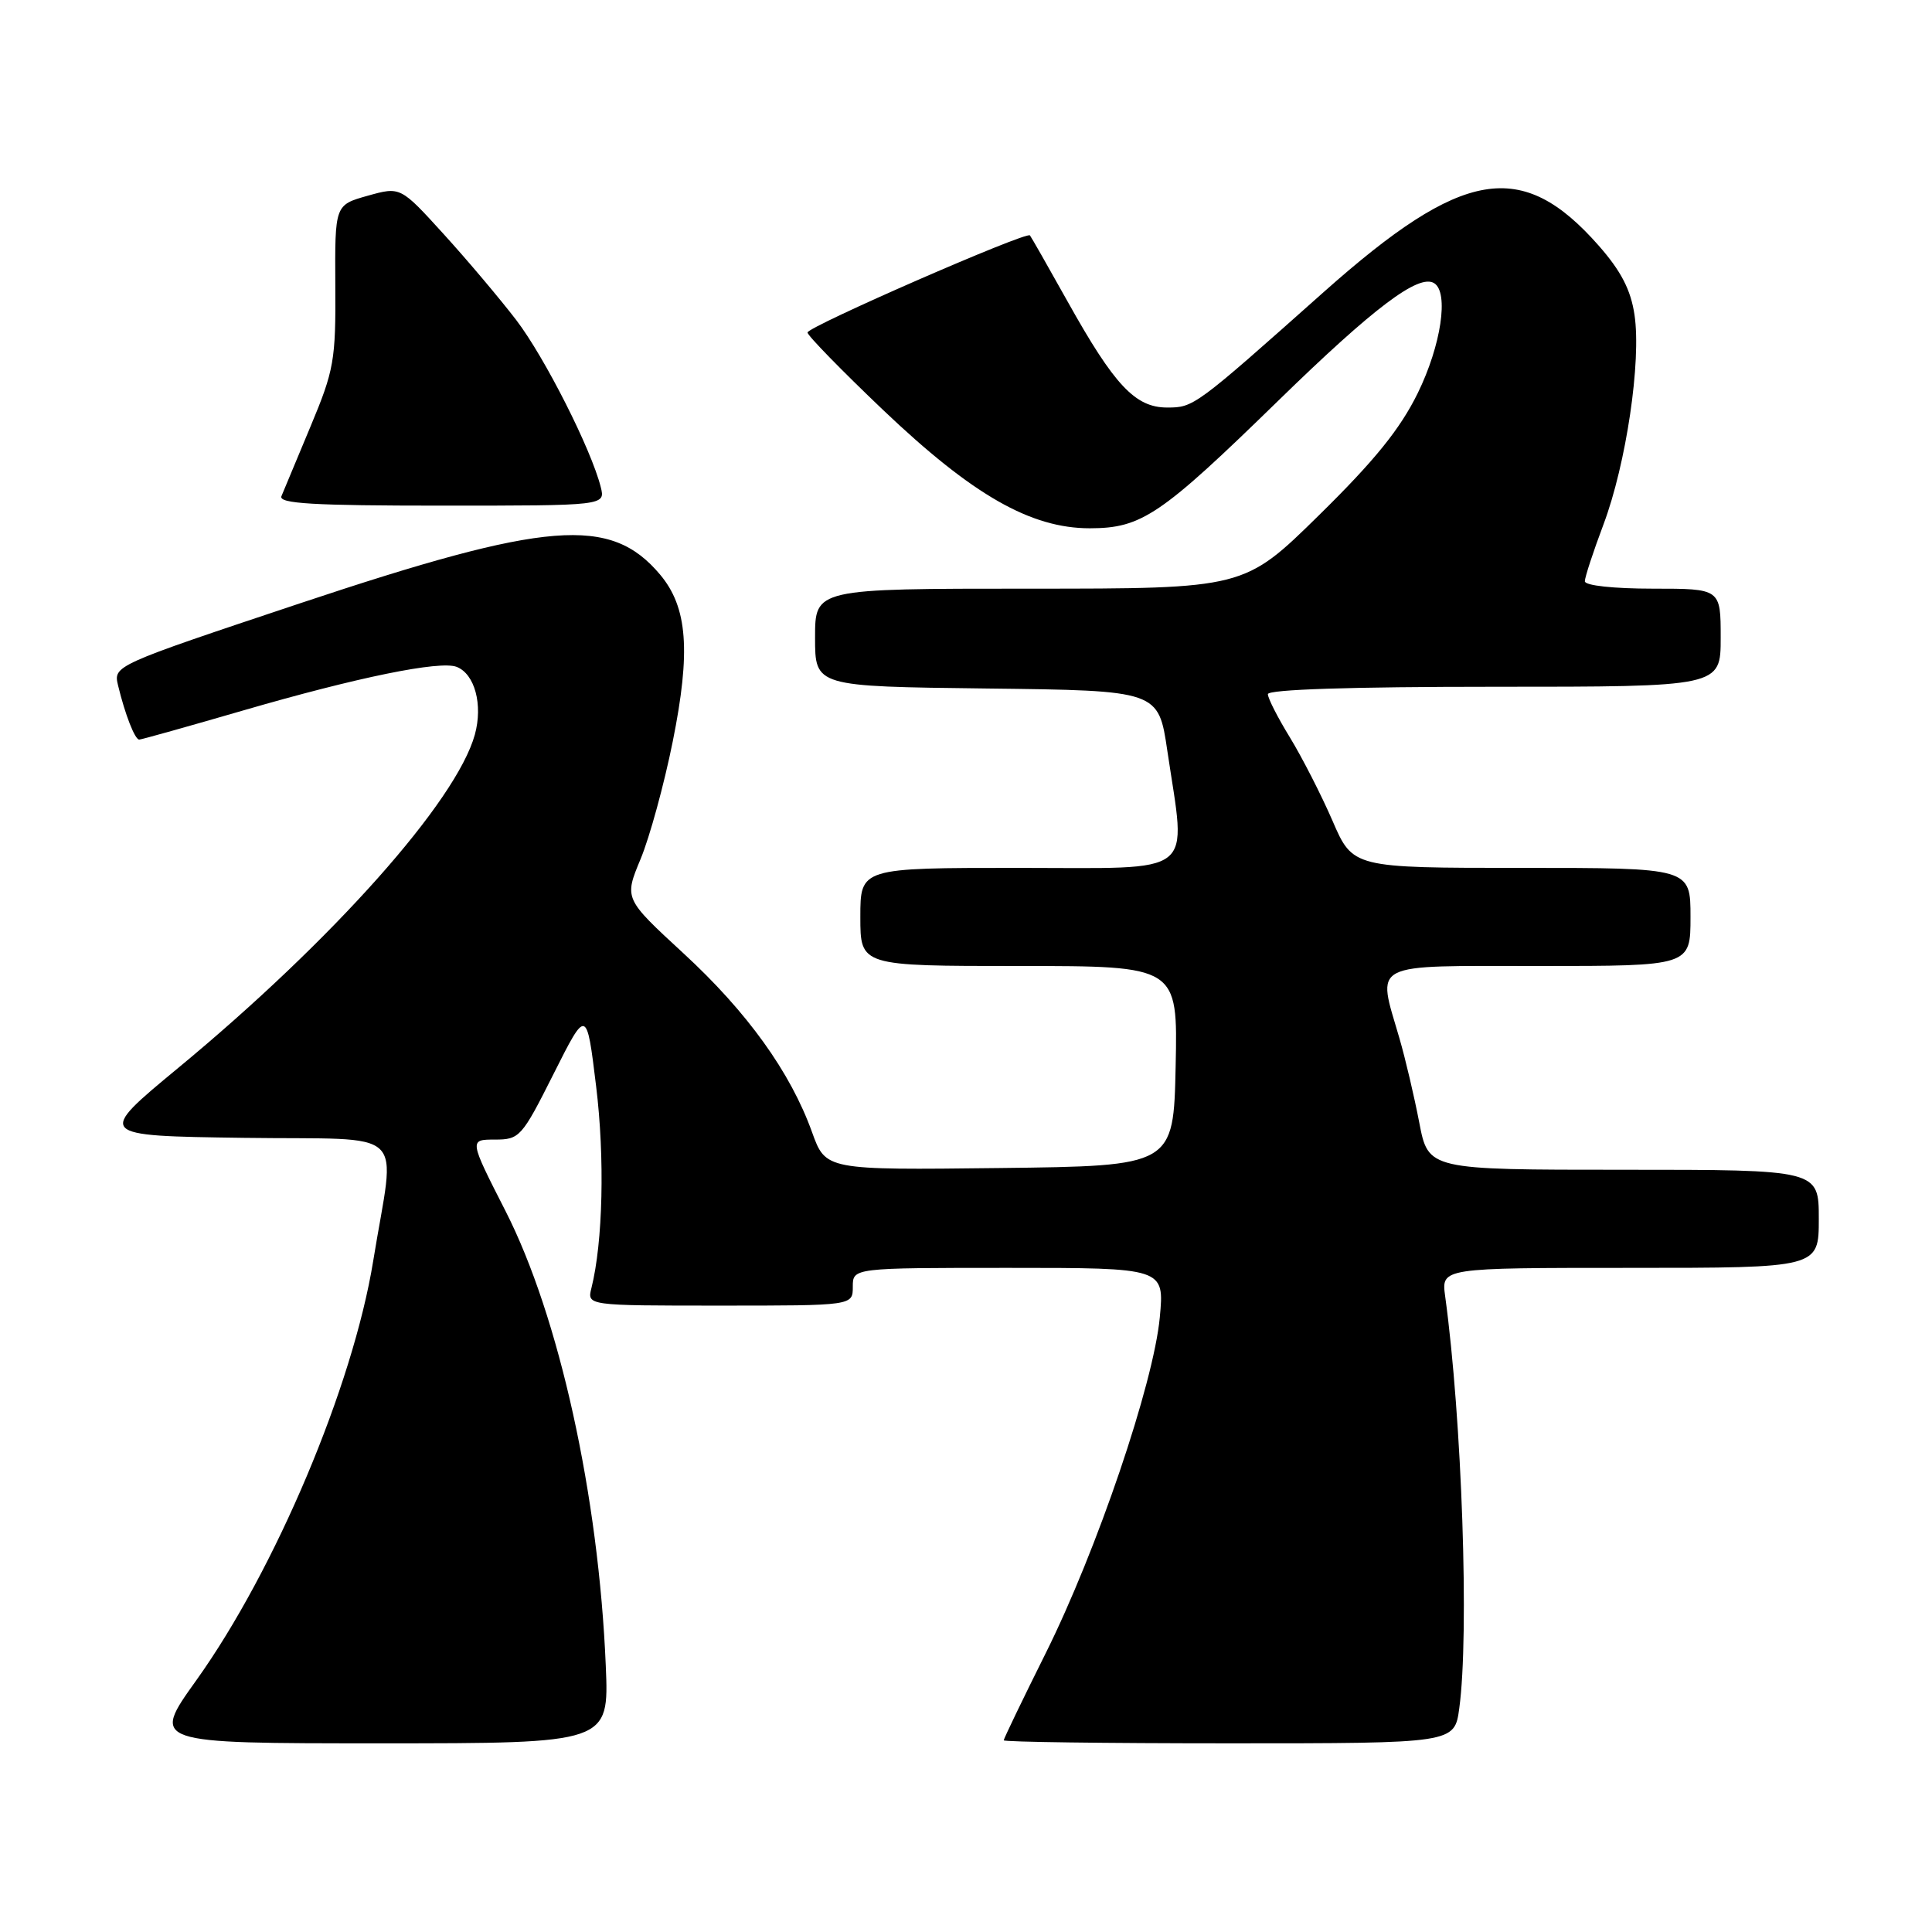 <?xml version="1.0" encoding="UTF-8" standalone="no"?>
<!DOCTYPE svg PUBLIC "-//W3C//DTD SVG 1.1//EN" "http://www.w3.org/Graphics/SVG/1.1/DTD/svg11.dtd" >
<svg xmlns="http://www.w3.org/2000/svg" xmlns:xlink="http://www.w3.org/1999/xlink" version="1.1" viewBox="0 0 256 256">
 <g >
 <path fill="currentColor"
d=" M 80.27 220.75 C 79.33 198.19 74.09 174.43 66.99 160.48 C 62.16 151.00 62.16 151.00 65.57 151.00 C 68.85 151.00 69.14 150.68 73.35 142.30 C 77.73 133.59 77.73 133.59 78.99 143.94 C 80.15 153.42 79.89 164.59 78.37 170.66 C 77.78 173.00 77.78 173.00 95.39 173.00 C 113.00 173.00 113.00 173.00 113.00 170.50 C 113.00 168.00 113.00 168.00 133.64 168.00 C 154.29 168.00 154.29 168.00 153.68 174.55 C 152.85 183.36 145.36 205.41 138.55 219.08 C 135.50 225.20 133.00 230.39 133.00 230.60 C 133.00 230.82 146.44 231.00 162.86 231.00 C 192.73 231.00 192.73 231.00 193.36 226.36 C 194.70 216.59 193.72 188.01 191.49 171.75 C 190.98 168.00 190.98 168.00 215.99 168.00 C 241.00 168.00 241.00 168.00 241.00 161.50 C 241.00 155.00 241.00 155.00 215.13 155.00 C 189.26 155.00 189.26 155.00 188.06 148.75 C 187.40 145.31 186.22 140.28 185.43 137.57 C 182.46 127.34 181.19 128.00 204.00 128.00 C 224.00 128.00 224.00 128.00 224.00 121.50 C 224.00 115.00 224.00 115.00 201.63 115.00 C 179.26 115.00 179.26 115.00 176.56 108.75 C 175.07 105.31 172.53 100.36 170.93 97.73 C 169.32 95.11 168.00 92.53 168.00 91.98 C 168.00 91.36 178.97 91.00 198.00 91.00 C 228.00 91.00 228.00 91.00 228.00 84.50 C 228.00 78.00 228.00 78.00 219.00 78.00 C 213.81 78.00 210.00 77.59 210.00 77.02 C 210.00 76.49 211.11 73.10 212.47 69.49 C 215.48 61.47 217.50 47.85 216.58 41.72 C 216.09 38.41 214.80 35.92 211.84 32.55 C 201.65 20.98 193.85 22.29 175.42 38.68 C 158.33 53.89 158.18 54.00 154.65 54.00 C 150.43 54.00 147.66 51.05 141.49 40.00 C 138.88 35.33 136.62 31.36 136.47 31.19 C 136.00 30.63 107.00 43.29 107.00 44.06 C 107.00 44.46 111.52 49.09 117.03 54.34 C 128.88 65.61 136.57 70.00 144.41 70.00 C 151.28 69.99 153.78 68.30 169.39 53.08 C 182.05 40.74 187.99 36.26 190.03 37.52 C 192.01 38.74 190.96 45.76 187.86 52.09 C 185.52 56.85 182.15 61.02 174.79 68.25 C 164.87 78.00 164.87 78.00 136.44 78.00 C 108.00 78.00 108.00 78.00 108.00 84.48 C 108.00 90.96 108.00 90.96 130.75 91.23 C 153.50 91.50 153.50 91.50 154.68 99.50 C 157.18 116.36 158.91 115.00 135.00 115.00 C 114.00 115.00 114.00 115.00 114.00 121.50 C 114.00 128.00 114.00 128.00 135.03 128.00 C 156.06 128.00 156.06 128.00 155.78 141.25 C 155.50 154.50 155.50 154.50 132.45 154.77 C 109.41 155.04 109.41 155.04 107.60 150.02 C 104.75 142.08 99.00 134.08 90.53 126.29 C 82.70 119.07 82.70 119.07 84.88 113.83 C 86.08 110.94 88.00 103.94 89.14 98.26 C 91.55 86.30 91.11 80.47 87.46 76.13 C 80.89 68.33 72.59 68.99 39.76 79.94 C 15.01 88.20 15.01 88.20 15.65 90.85 C 16.58 94.69 17.87 98.00 18.45 98.00 C 18.72 98.00 24.92 96.26 32.22 94.14 C 47.36 89.74 58.28 87.51 60.50 88.36 C 62.91 89.29 64.01 93.38 62.92 97.34 C 60.48 106.17 44.11 124.56 23.62 141.50 C 12.74 150.50 12.74 150.50 32.30 150.77 C 54.57 151.08 52.38 148.99 49.45 167.09 C 46.76 183.65 36.50 207.98 26.01 222.65 C 20.03 231.00 20.03 231.00 50.37 231.00 C 80.70 231.00 80.70 231.00 80.27 220.75 Z  M 79.60 64.53 C 78.34 59.53 72.18 47.35 68.40 42.40 C 66.25 39.60 61.93 34.47 58.78 31.01 C 53.06 24.72 53.06 24.72 48.71 25.94 C 44.37 27.16 44.37 27.16 44.43 37.83 C 44.50 47.75 44.26 49.06 41.15 56.50 C 39.31 60.90 37.57 65.06 37.29 65.75 C 36.90 66.73 41.52 67.00 58.50 67.00 C 80.22 67.00 80.22 67.00 79.60 64.53 Z "/>
</g>
</svg>